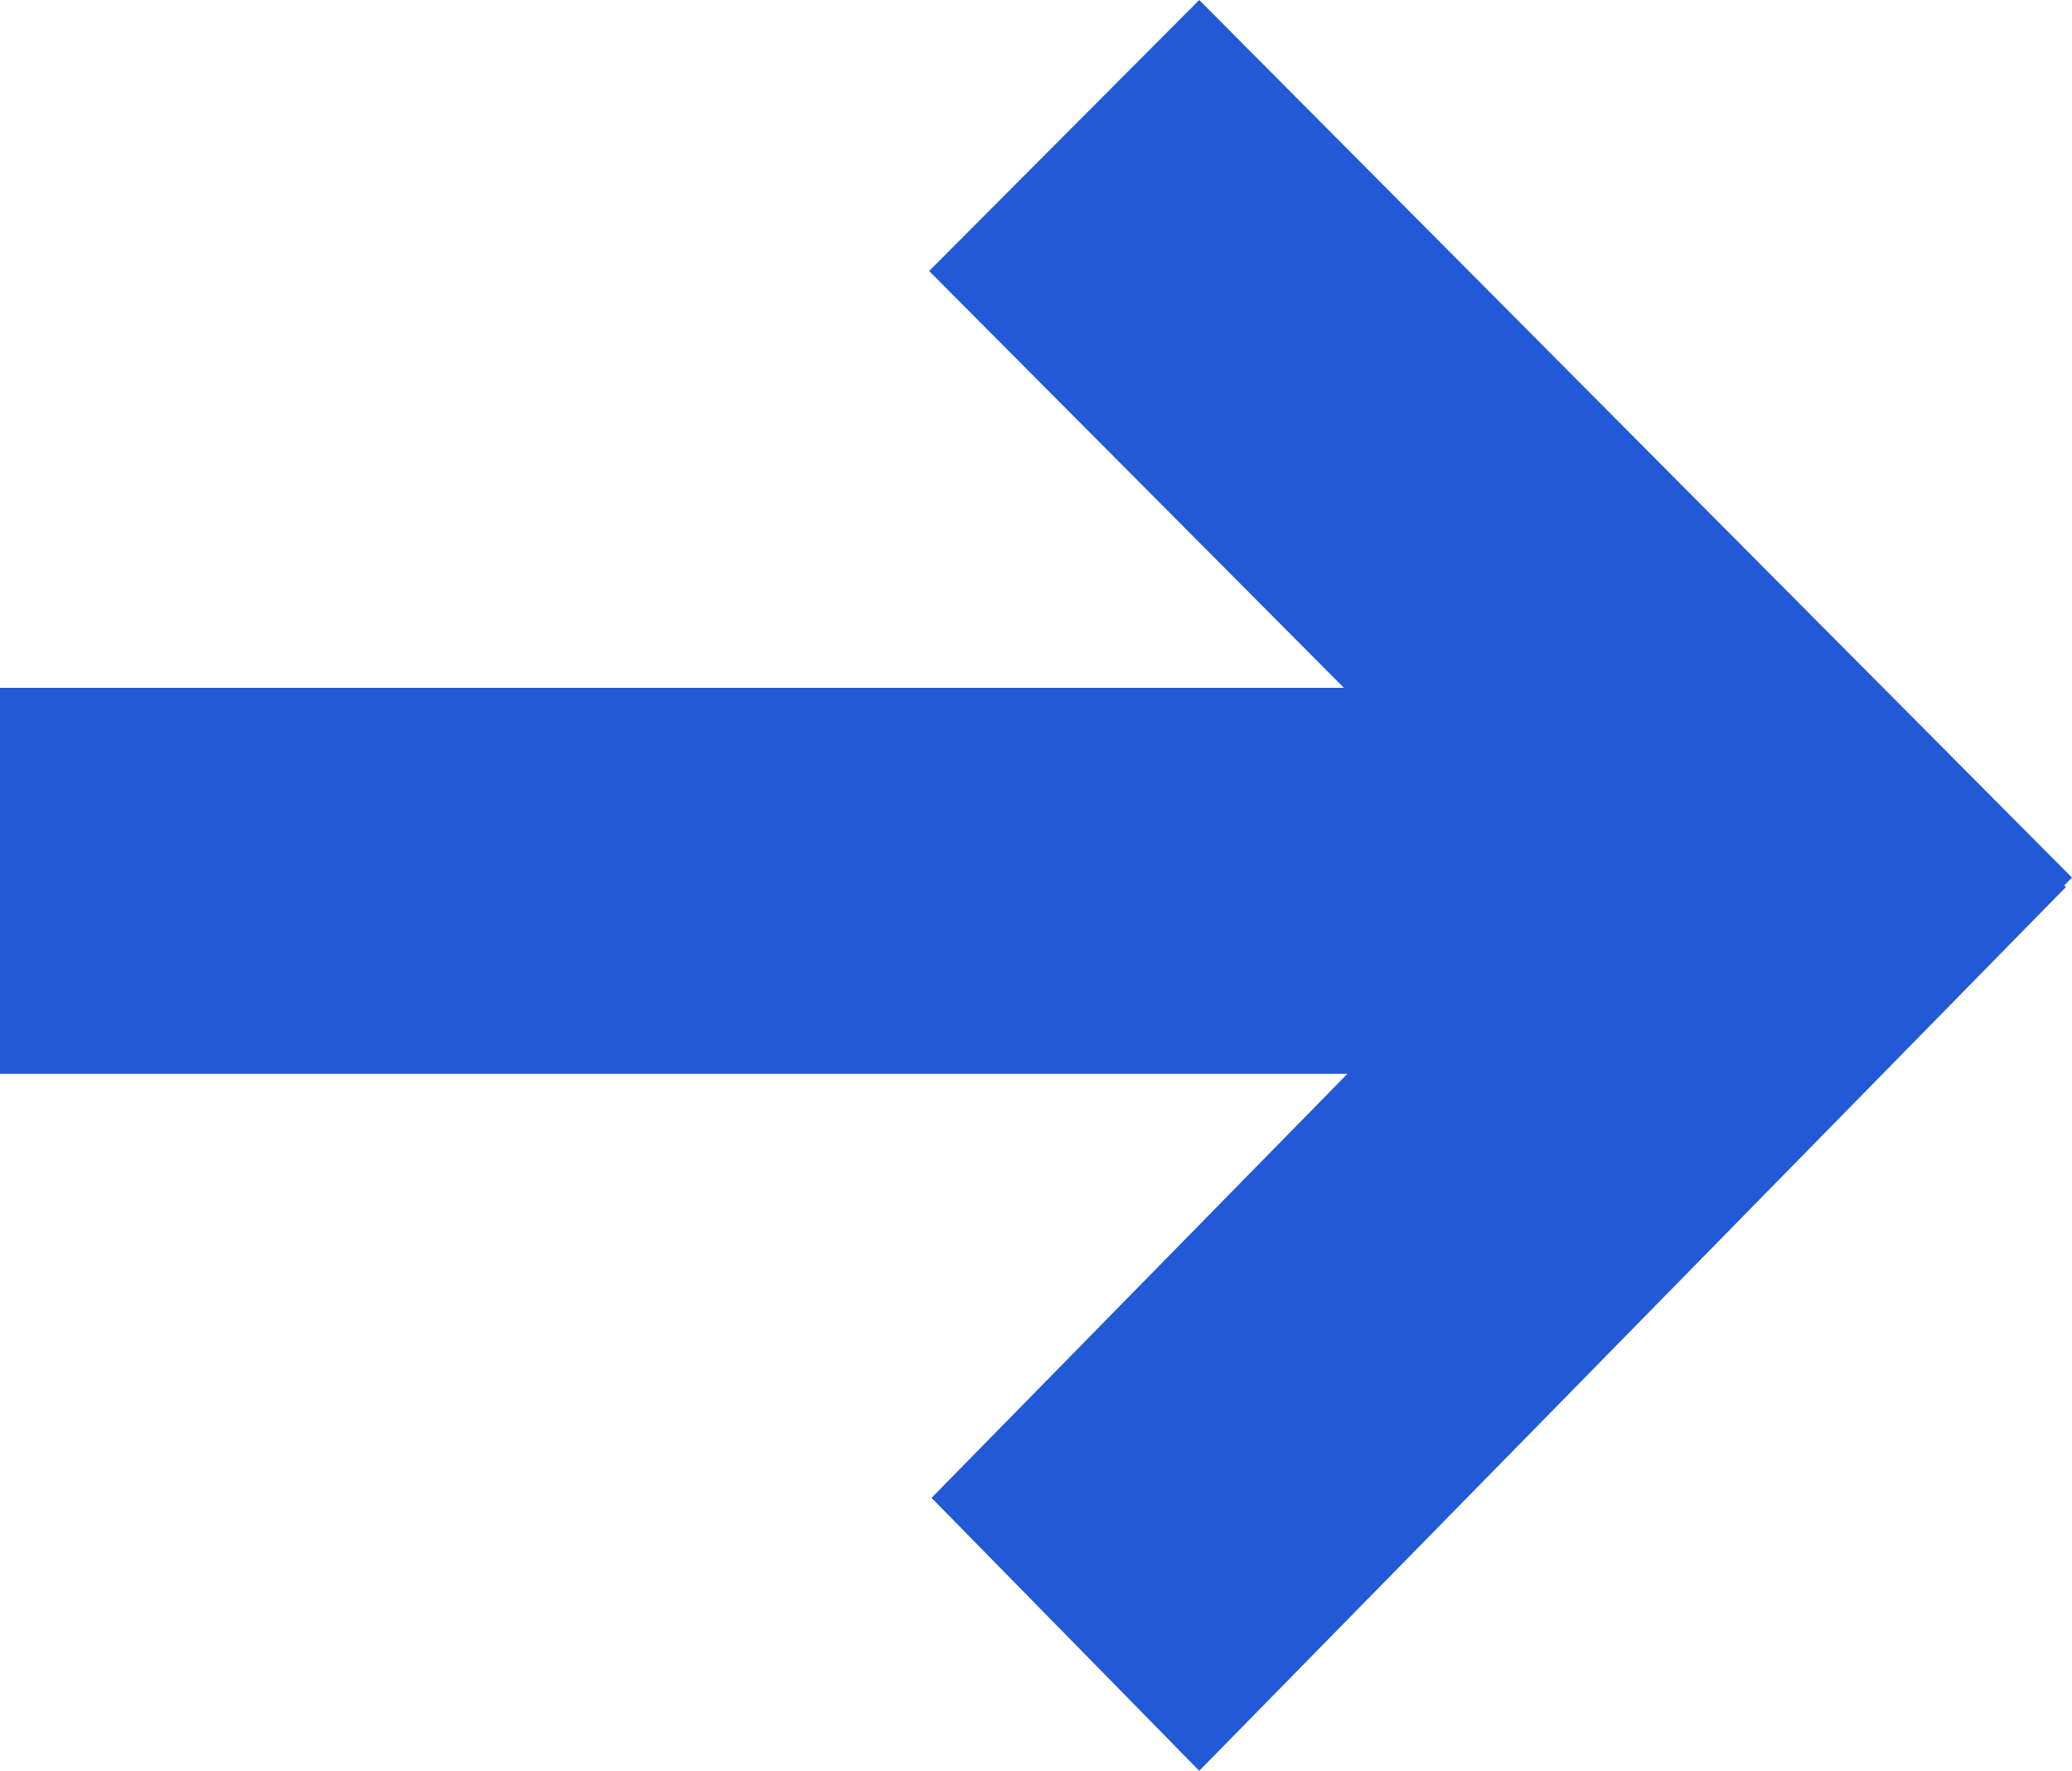 <svg xmlns="http://www.w3.org/2000/svg" width="24.976" height="21.347" viewBox="0 0 24.976 21.347">
  <path id="Union_4" data-name="Union 4" d="M3.229,18.057l5.013-5.112H-8V8.292H8.2l-5-5.025L6.456,0l10.52,10.58-.093.093.02.02L6.456,21.347Z" transform="translate(8)" fill="#2159d6"/>
</svg>
